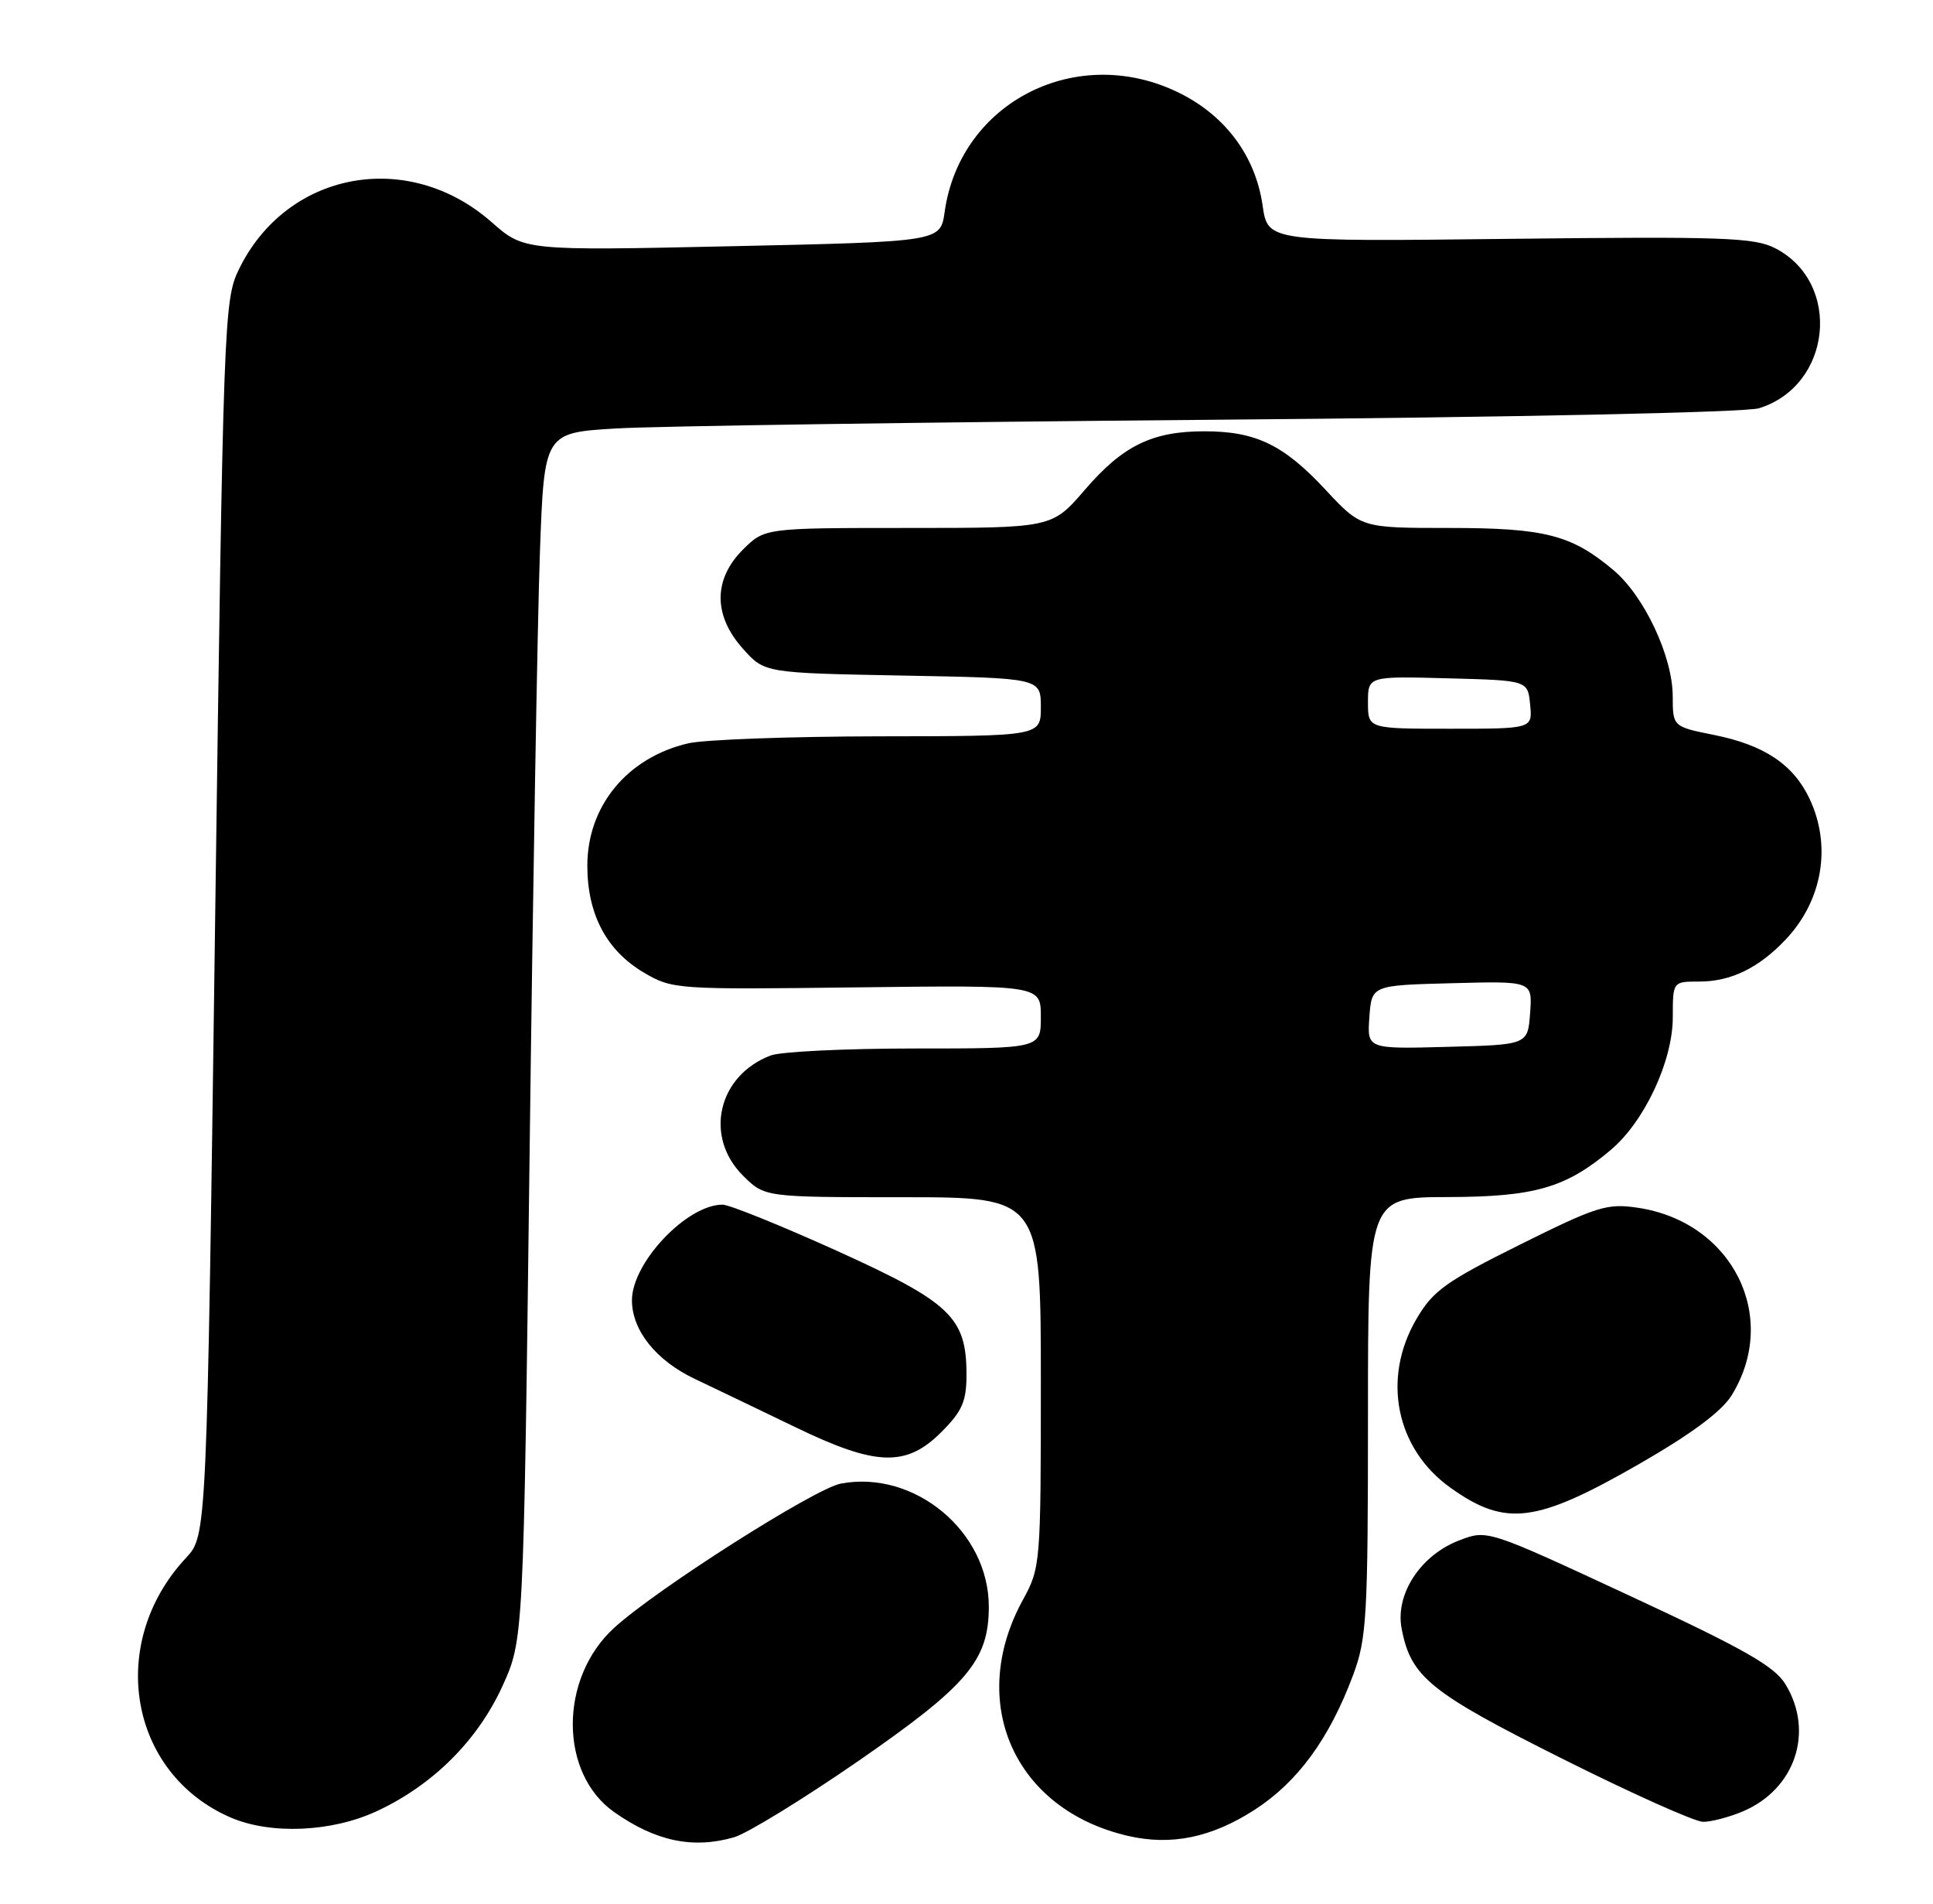 <?xml version="1.0" encoding="UTF-8" standalone="no"?>
<!DOCTYPE svg PUBLIC "-//W3C//DTD SVG 1.1//EN" "http://www.w3.org/Graphics/SVG/1.1/DTD/svg11.dtd" >
<svg xmlns="http://www.w3.org/2000/svg" xmlns:xlink="http://www.w3.org/1999/xlink" version="1.1" viewBox="0 0 260 256">
 <g >
 <path fill="currentColor"
d=" M 98.72 247.08 C 100.49 246.57 108.00 241.96 115.42 236.84 C 130.17 226.64 133.00 223.29 133.00 216.05 C 133.00 205.95 123.01 197.65 113.10 199.51 C 109.60 200.17 88.36 213.67 82.63 218.89 C 75.18 225.66 75.18 238.49 82.64 243.71 C 88.21 247.62 93.20 248.66 98.72 247.08 Z  M 168.80 243.35 C 174.57 239.61 178.81 233.81 182.00 225.26 C 183.83 220.37 184.00 217.46 184.00 190.46 C 184.00 161.00 184.00 161.00 194.75 160.98 C 206.43 160.95 210.62 159.74 216.67 154.63 C 221.20 150.81 225.00 142.68 225.00 136.80 C 225.00 132.00 225.00 132.00 228.55 132.00 C 232.81 132.00 236.56 130.18 240.19 126.34 C 245.16 121.08 246.39 113.74 243.38 107.38 C 241.20 102.80 237.29 100.19 230.57 98.84 C 225.00 97.72 225.00 97.72 224.99 93.61 C 224.98 88.28 221.16 80.15 217.02 76.67 C 211.38 71.92 207.78 71.00 194.92 71.00 C 183.08 71.00 183.08 71.00 178.29 65.86 C 172.66 59.81 168.91 58.00 162.00 58.00 C 154.97 58.00 151.03 59.93 145.91 65.88 C 141.50 71.00 141.50 71.00 122.17 71.00 C 102.85 71.00 102.85 71.00 99.92 73.92 C 95.93 77.91 95.93 82.77 99.92 87.23 C 102.83 90.50 102.83 90.50 121.42 90.85 C 140.00 91.19 140.00 91.19 140.00 95.10 C 140.00 99.00 140.00 99.00 118.25 99.02 C 106.29 99.04 94.73 99.46 92.58 99.96 C 84.39 101.86 79.00 108.38 79.00 116.41 C 79.00 122.96 81.58 127.83 86.60 130.79 C 90.43 133.05 90.97 133.08 115.25 132.78 C 140.00 132.48 140.00 132.48 140.00 136.74 C 140.00 141.00 140.00 141.00 123.07 141.00 C 113.75 141.00 105.02 141.42 103.66 141.94 C 96.57 144.63 94.67 152.83 99.92 158.08 C 102.85 161.00 102.85 161.00 121.42 161.00 C 140.00 161.00 140.00 161.00 140.00 185.87 C 140.00 210.26 139.95 210.83 137.60 215.12 C 130.01 228.93 136.42 243.35 151.72 246.89 C 157.55 248.24 162.99 247.11 168.80 243.35 Z  M 50.69 243.56 C 58.22 240.06 64.25 234.05 67.58 226.75 C 70.42 220.50 70.42 220.50 71.23 155.50 C 71.67 119.75 72.30 83.23 72.62 74.35 C 73.20 58.20 73.20 58.20 82.85 57.62 C 88.16 57.30 124.22 56.78 163.00 56.45 C 203.53 56.12 234.82 55.46 236.60 54.90 C 246.39 51.87 247.80 38.05 238.79 33.39 C 235.99 31.94 231.78 31.79 203.07 32.12 C 170.53 32.50 170.53 32.50 169.83 27.65 C 168.88 21.04 164.90 15.63 158.69 12.53 C 144.95 5.69 129.14 13.67 127.06 28.50 C 126.50 32.50 126.50 32.50 98.50 33.11 C 70.50 33.72 70.50 33.72 66.12 29.87 C 54.85 19.96 38.52 23.03 32.11 36.27 C 30.13 40.37 30.03 43.13 28.94 123.50 C 27.82 206.50 27.82 206.50 25.02 209.50 C 14.32 220.97 17.32 238.47 31.01 244.41 C 36.40 246.74 44.62 246.39 50.69 243.56 Z  M 234.36 243.62 C 241.45 240.66 244.07 232.90 240.15 226.49 C 238.68 224.07 234.55 221.72 219.19 214.59 C 200.06 205.70 200.06 205.70 196.30 207.14 C 191.10 209.11 187.66 214.35 188.52 218.96 C 189.75 225.52 192.30 227.58 210.12 236.50 C 219.46 241.18 227.99 245.00 229.08 245.00 C 230.17 245.00 232.55 244.38 234.36 243.62 Z  M 220.42 196.91 C 227.47 192.86 231.56 189.83 232.91 187.65 C 239.42 177.11 233.04 164.33 220.31 162.42 C 216.16 161.80 214.83 162.21 204.42 167.39 C 194.47 172.34 192.74 173.58 190.53 177.36 C 185.84 185.37 187.74 194.83 195.11 200.08 C 202.51 205.35 206.60 204.84 220.42 196.91 Z  M 126.60 192.60 C 129.43 189.77 130.00 188.47 130.00 184.85 C 129.99 177.16 127.88 175.15 112.57 168.21 C 105.02 164.80 98.10 162.00 97.18 162.00 C 92.38 162.01 85.01 169.79 85.00 174.85 C 85.00 178.91 88.24 182.97 93.49 185.45 C 96.25 186.76 102.30 189.67 106.95 191.91 C 117.83 197.18 121.88 197.32 126.60 192.60 Z  M 184.19 136.78 C 184.50 132.50 184.50 132.50 195.31 132.22 C 206.12 131.93 206.12 131.93 205.81 136.22 C 205.50 140.50 205.50 140.50 194.69 140.78 C 183.88 141.07 183.88 141.07 184.19 136.78 Z  M 184.00 94.47 C 184.00 90.93 184.00 90.93 194.75 91.22 C 205.50 91.50 205.50 91.50 205.81 94.75 C 206.13 98.00 206.13 98.00 195.06 98.00 C 184.00 98.00 184.00 98.00 184.00 94.47 Z "/>
</g>
</svg>